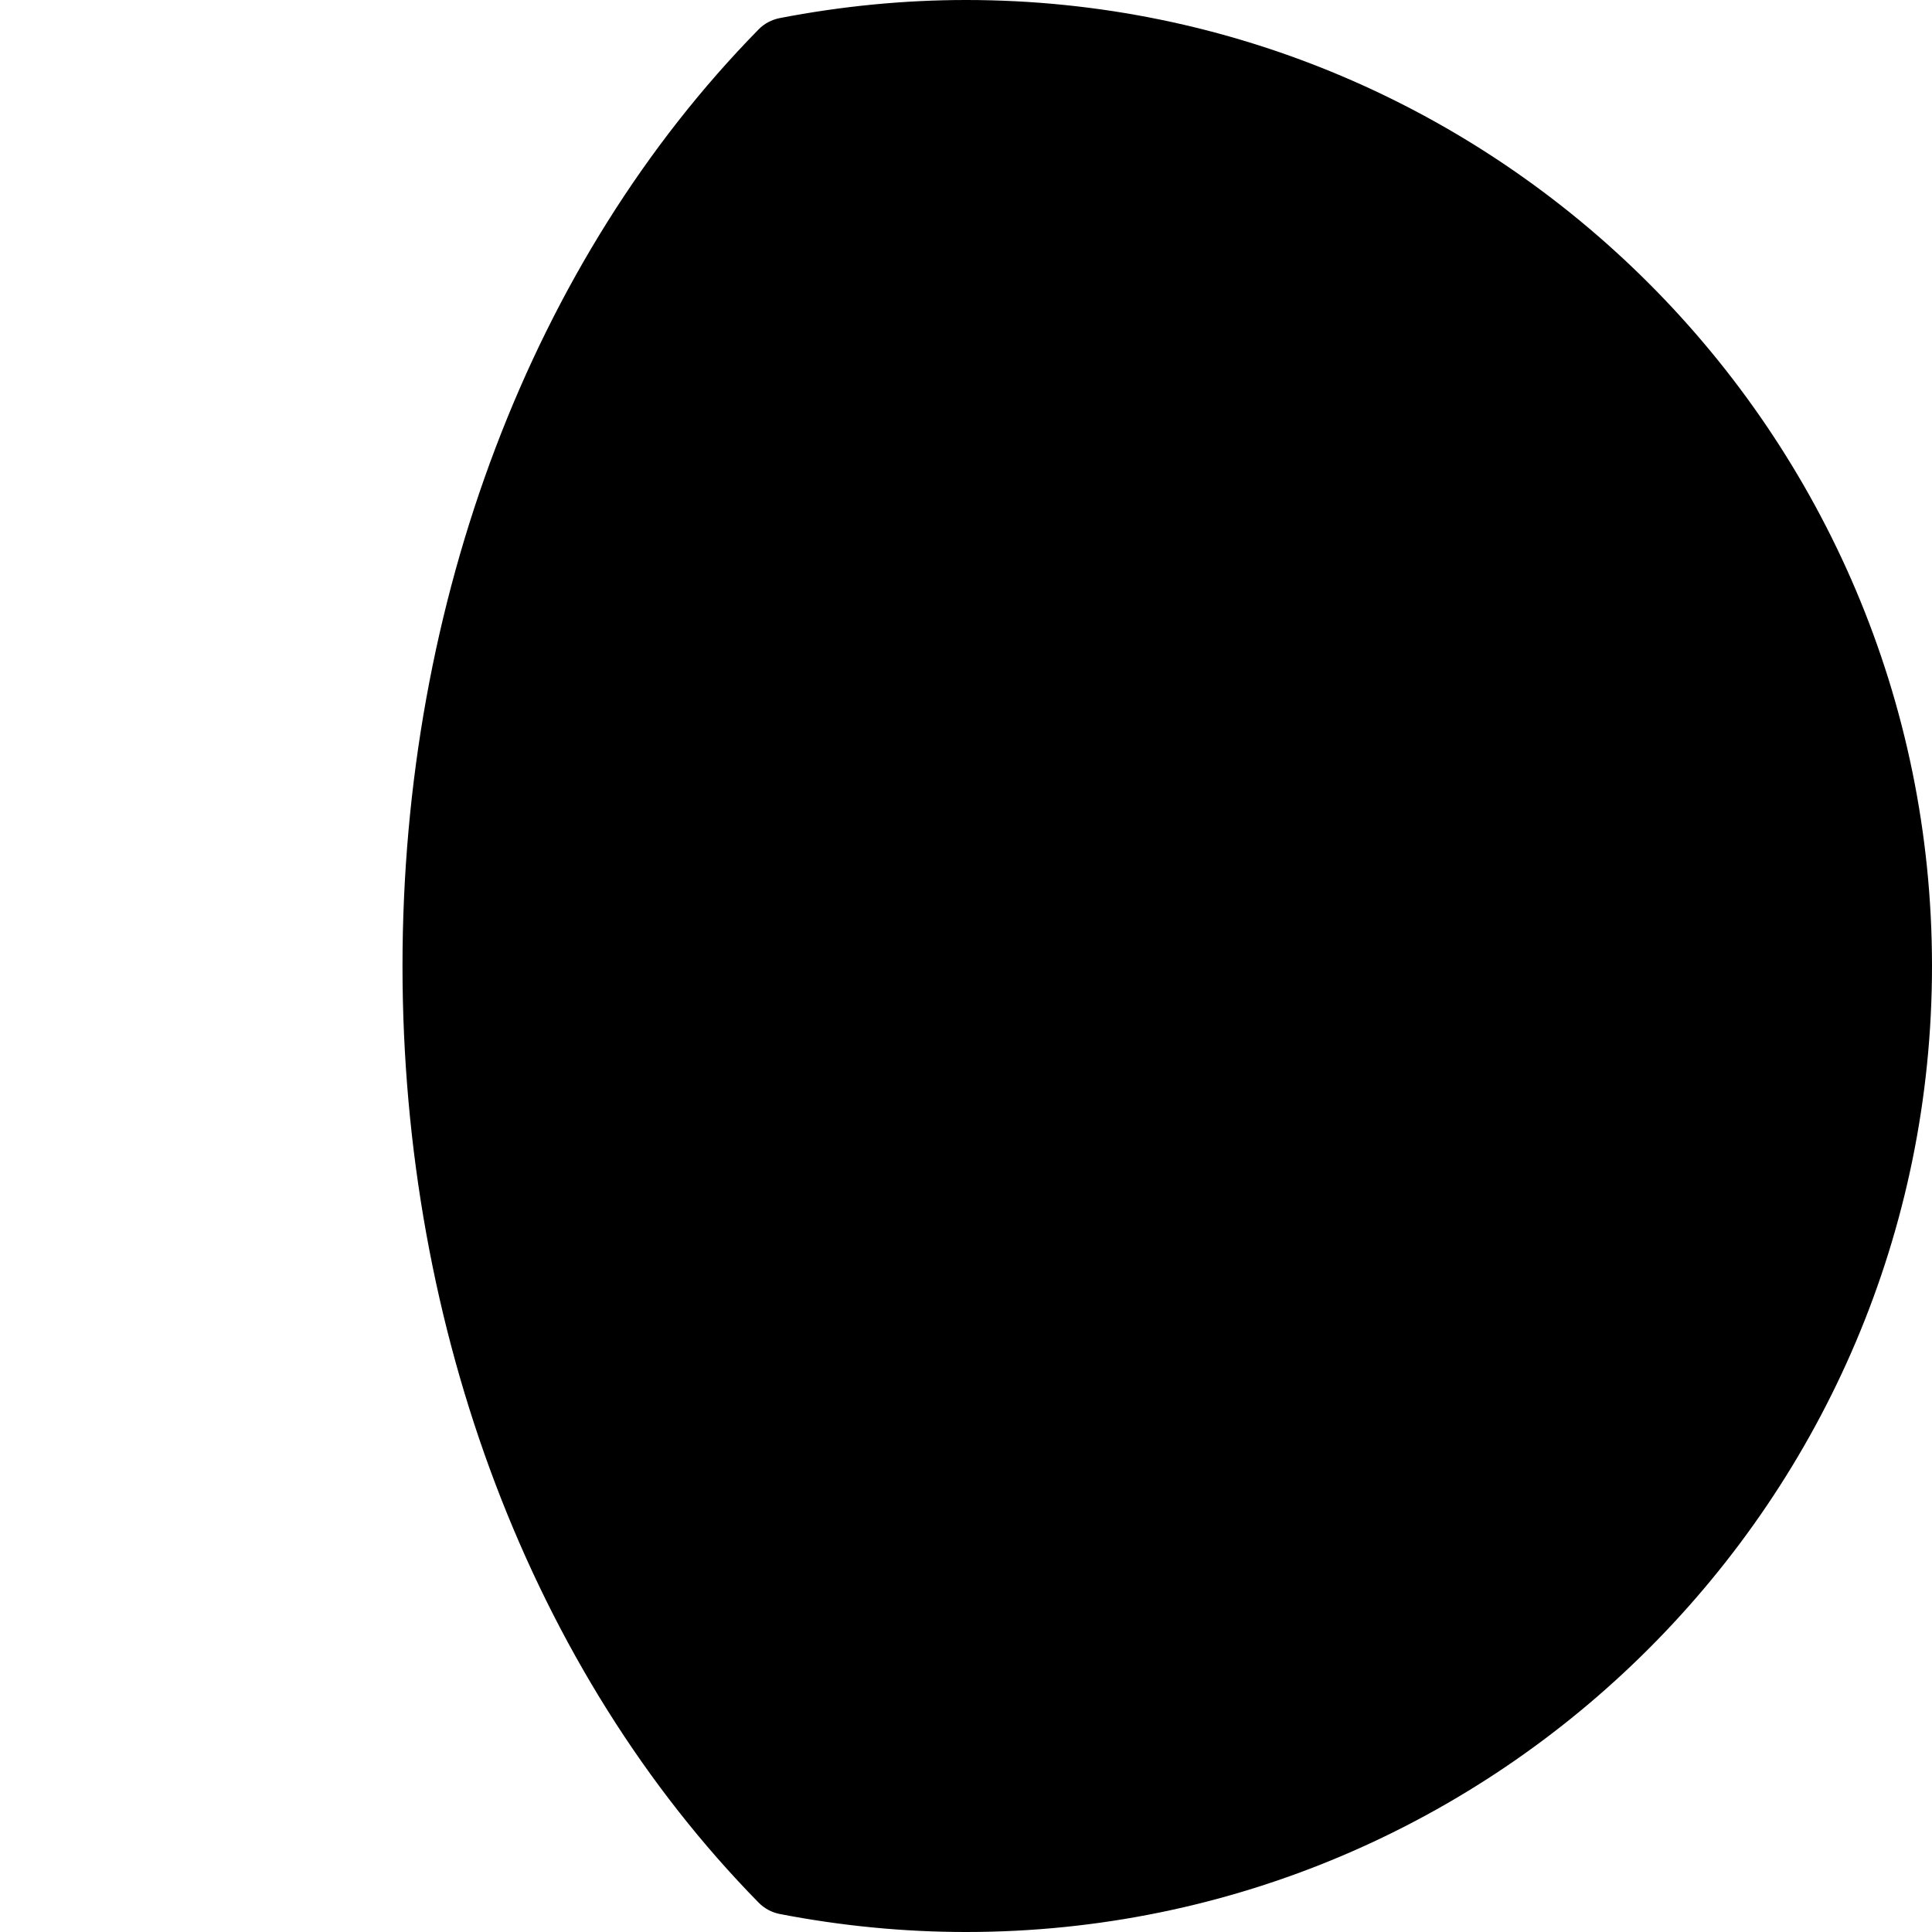 <?xml version="1.0" encoding="utf-8"?>
<!-- Generator: Adobe Illustrator 19.2.1, SVG Export Plug-In . SVG Version: 6.00 Build 0)  -->
<svg version="1.1" xmlns="http://www.w3.org/2000/svg" xmlns:xlink="http://www.w3.org/1999/xlink" x="0px" y="0px" width="24px"
	 height="24px" viewBox="0 0 24 24" enable-background="new 0 0 24 24" xml:space="preserve">
<g id="Filled_Icon">
	<path d="M12,0c-0.767,0-1.546,0.076-2.315,0.225c-0.1,0.02-0.191,0.068-0.262,0.141C6.612,3.23,5,7.471,5,12
		c0,4.531,1.612,8.771,4.423,11.634c0.071,0.073,0.162,0.122,0.262,0.142C10.448,23.924,11.227,24,12,24c6.616,0,12-5.384,12-12
		C24,5.383,18.616,0,12,0z"/>
</g>
<g id="Invisible_Shape">
	<rect fill="none" width="24" height="24"/>
</g>
</svg>
